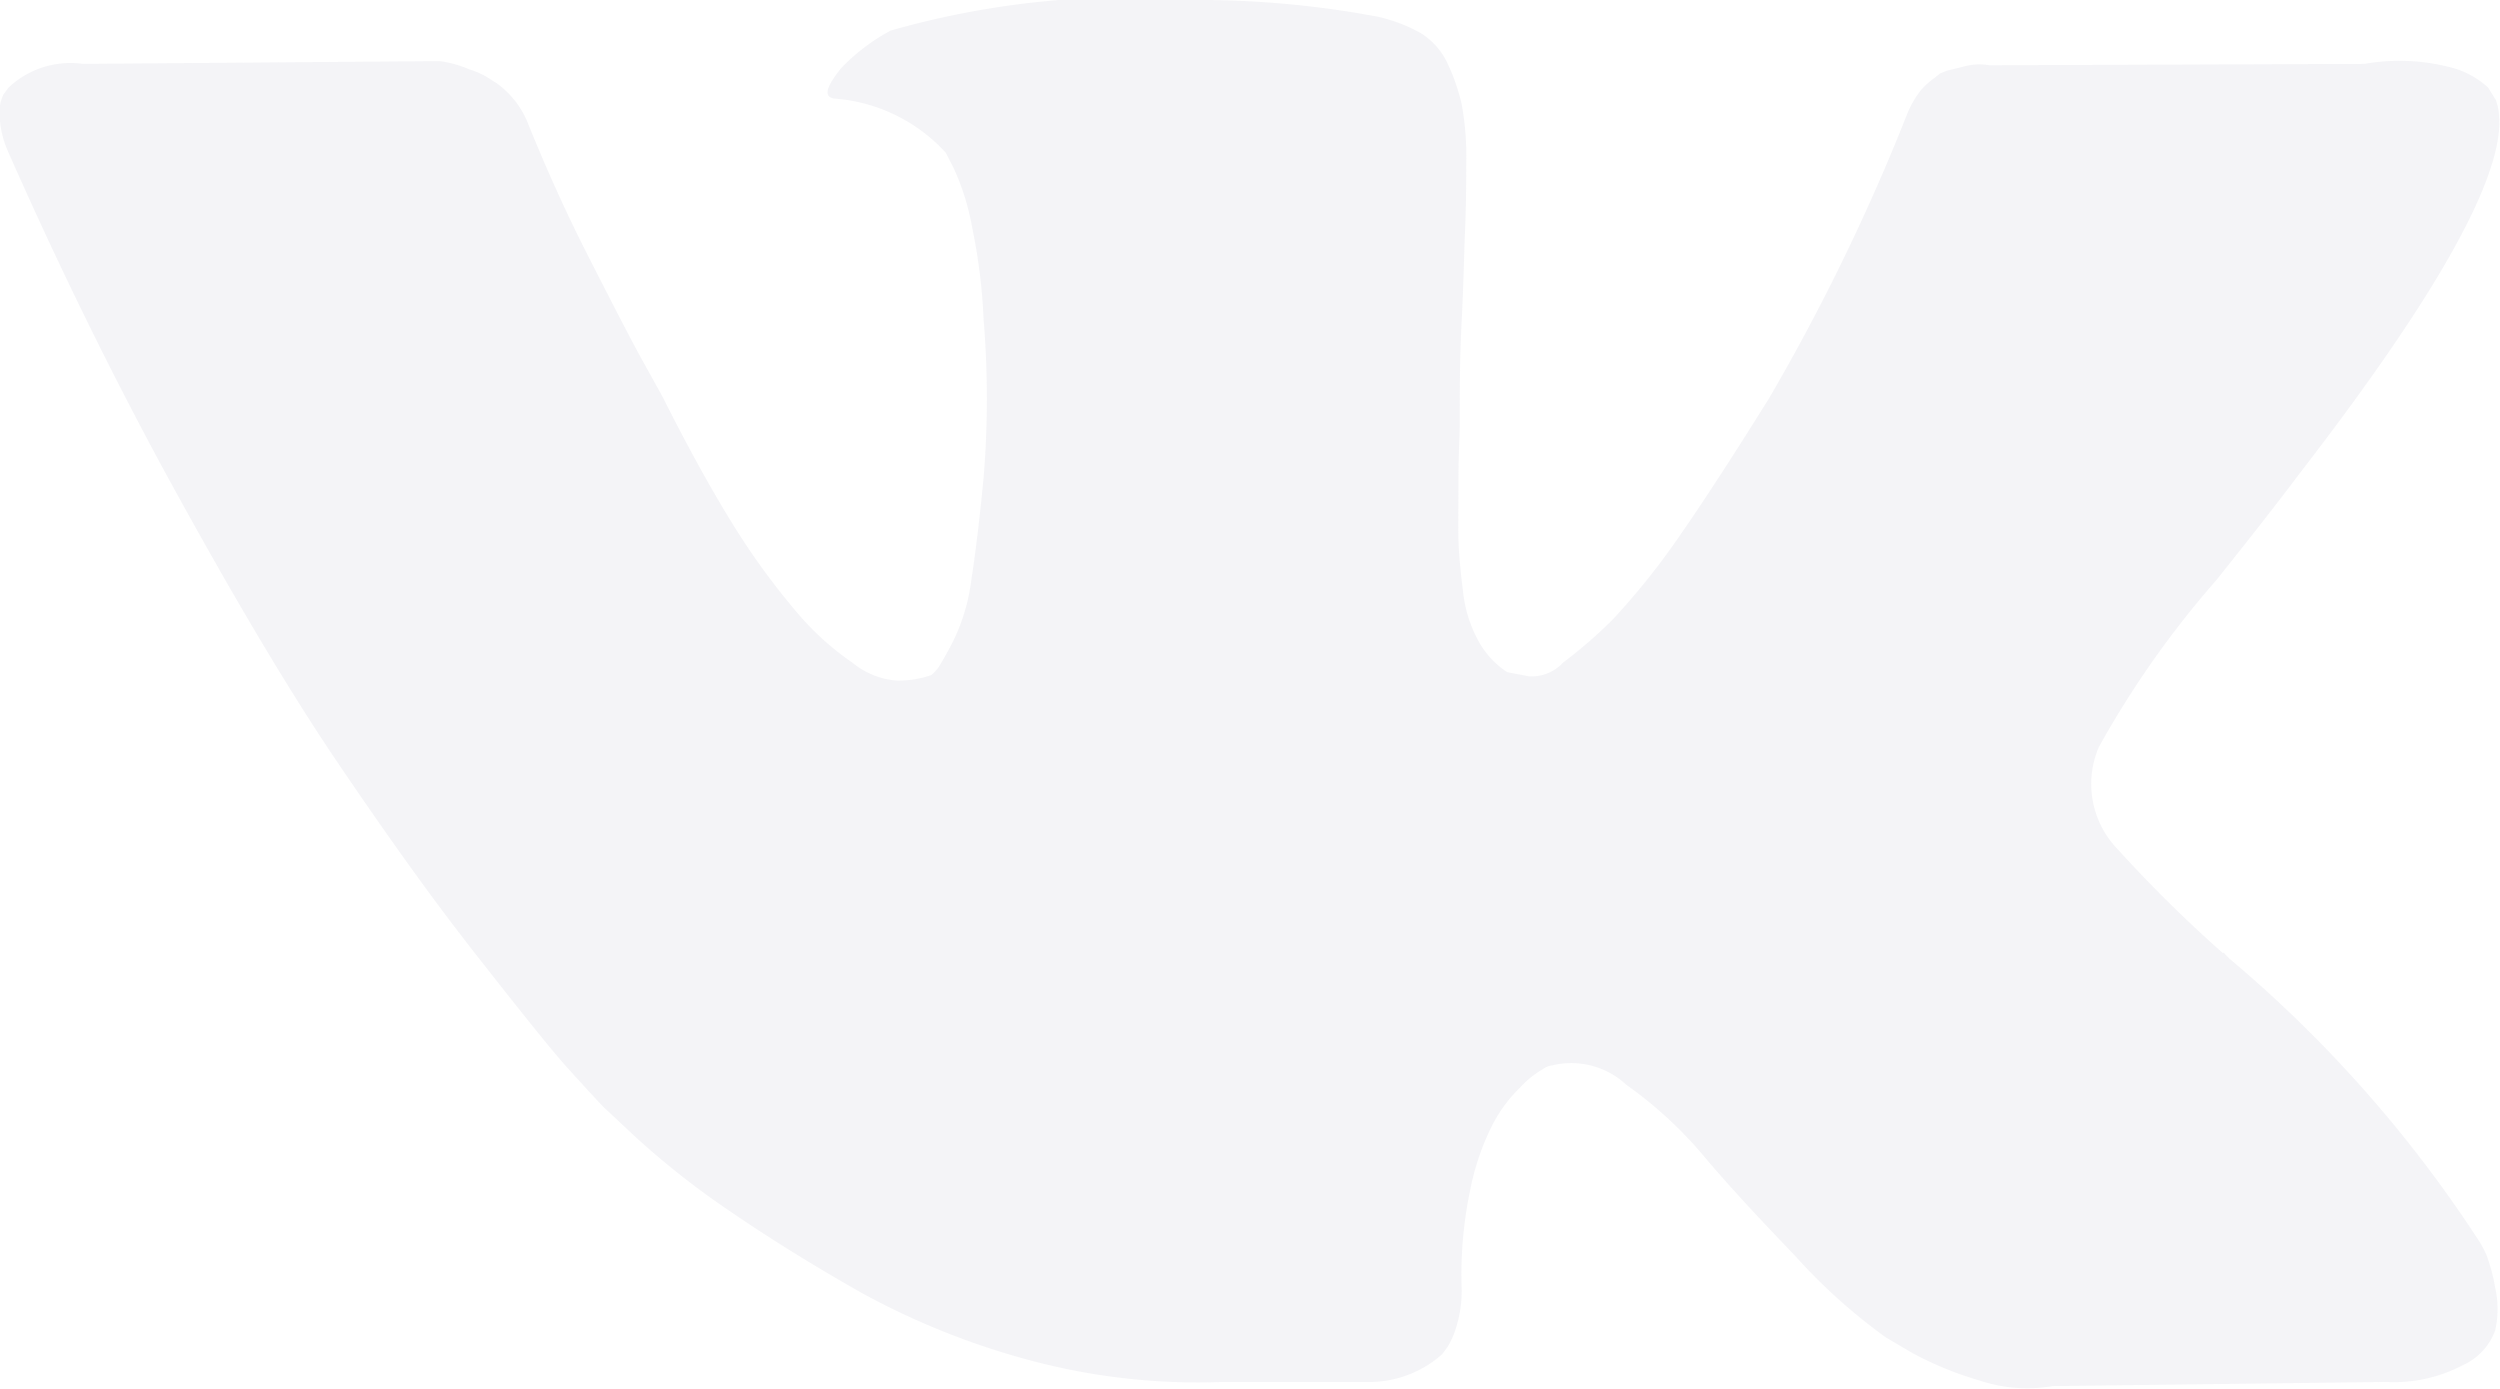 <svg xmlns="http://www.w3.org/2000/svg" width="18" height="10" viewBox="0 0 18 10">
<defs>
    <style>
      .cls-1 {
        fill: #cccbd9;
        fill-rule: evenodd;
        opacity: 0.2;
      }
    </style>
  </defs>
  <path id="Фигура_6_копия" data-name="Фигура 6 копия" class="cls-1" d="M326.9,2027.03a0.737,0.737,0,0,0-.061-0.11,9.185,9.185,0,0,0-1.79-2.02l-0.019-.02-0.009-.01-0.01-.01h-0.009a9.826,9.826,0,0,1-.759-0.75,0.675,0.675,0,0,1-.132-0.73,6.881,6.881,0,0,1,.844-1.2q0.384-.48.609-0.78c1.081-1.4,1.55-2.29,1.406-2.68l-0.056-.09a0.629,0.629,0,0,0-.29-0.15,1.451,1.451,0,0,0-.6-0.02l-2.7.01a0.418,0.418,0,0,0-.188.01l-0.122.03-0.047.02-0.037.03a0.558,0.558,0,0,0-.1.09,0.708,0.708,0,0,0-.094.16,15.024,15.024,0,0,1-1,2.06c-0.231.37-.443,0.7-0.637,0.98a5.227,5.227,0,0,1-.487.61,3.367,3.367,0,0,1-.357.31,0.311,0.311,0,0,1-.243.1l-0.159-.03a0.624,0.624,0,0,1-.211-0.23,0.95,0.95,0,0,1-.108-0.35c-0.019-.15-0.03-0.27-0.033-0.37s0-.25,0-0.44,0.009-.32.009-0.38c0-.24,0-0.49.014-0.76s0.017-.48.024-0.64,0.009-.33.009-0.5a2.063,2.063,0,0,0-.033-0.42,1.437,1.437,0,0,0-.1-0.29,0.514,0.514,0,0,0-.192-0.22,1.131,1.131,0,0,0-.314-0.12,6.946,6.946,0,0,0-1.265-.12,6.3,6.3,0,0,0-2.24.22,1.425,1.425,0,0,0-.356.27c-0.113.14-.129,0.21-0.047,0.22a1.207,1.207,0,0,1,.8.39l0.056,0.11a1.735,1.735,0,0,1,.132.42,4.139,4.139,0,0,1,.084.67,6.955,6.955,0,0,1,0,1.14c-0.031.32-.061,0.56-0.089,0.74a1.4,1.4,0,0,1-.127.43c-0.056.11-.093,0.17-0.112,0.2a0.624,0.624,0,0,1-.047.05,0.718,0.718,0,0,1-.253.04,0.569,0.569,0,0,1-.318-0.13,1.981,1.981,0,0,1-.389-0.35,5.182,5.182,0,0,1-.455-0.62c-0.169-.27-0.344-0.59-0.525-0.95l-0.15-.27c-0.093-.17-0.221-0.42-0.384-0.74s-0.306-.64-0.431-0.95a0.653,0.653,0,0,0-.225-0.29l-0.047-.03a0.558,0.558,0,0,0-.15-0.07,0.8,0.8,0,0,0-.215-0.06l-2.568.02a0.65,0.65,0,0,0-.535.17l-0.037.05a0.294,0.294,0,0,0-.028.15,0.714,0.714,0,0,0,.056.25c0.375,0.85.782,1.68,1.223,2.48s0.823,1.44,1.148,1.92,0.656,0.95.993,1.38,0.561,0.71.67,0.83,0.2,0.22.258,0.28l0.235,0.22a5.861,5.861,0,0,0,.66.52q0.436,0.3.966,0.6a5.439,5.439,0,0,0,1.232.49,4.657,4.657,0,0,0,1.369.15h1.077a0.792,0.792,0,0,0,.5-0.2l0.037-.05a0.613,0.613,0,0,0,.071-0.17,0.872,0.872,0,0,0,.032-0.25,2.969,2.969,0,0,1,.061-0.71,1.819,1.819,0,0,1,.16-0.47,1.033,1.033,0,0,1,.2-0.27,0.684,0.684,0,0,1,.16-0.13,0.153,0.153,0,0,1,.074-0.03,0.581,0.581,0,0,1,.53.14,2.977,2.977,0,0,1,.572.53c0.178,0.21.392,0.44,0.642,0.7a4.1,4.1,0,0,0,.656.59l0.187,0.11a2.445,2.445,0,0,0,.488.2,1.08,1.08,0,0,0,.524.04l2.4-.03a1.066,1.066,0,0,0,.553-0.12,0.44,0.44,0,0,0,.234-0.25,0.7,0.7,0,0,0,0-.31A1.262,1.262,0,0,0,326.9,2027.03Z" transform="translate(-309 -2018)"/>
</svg>
